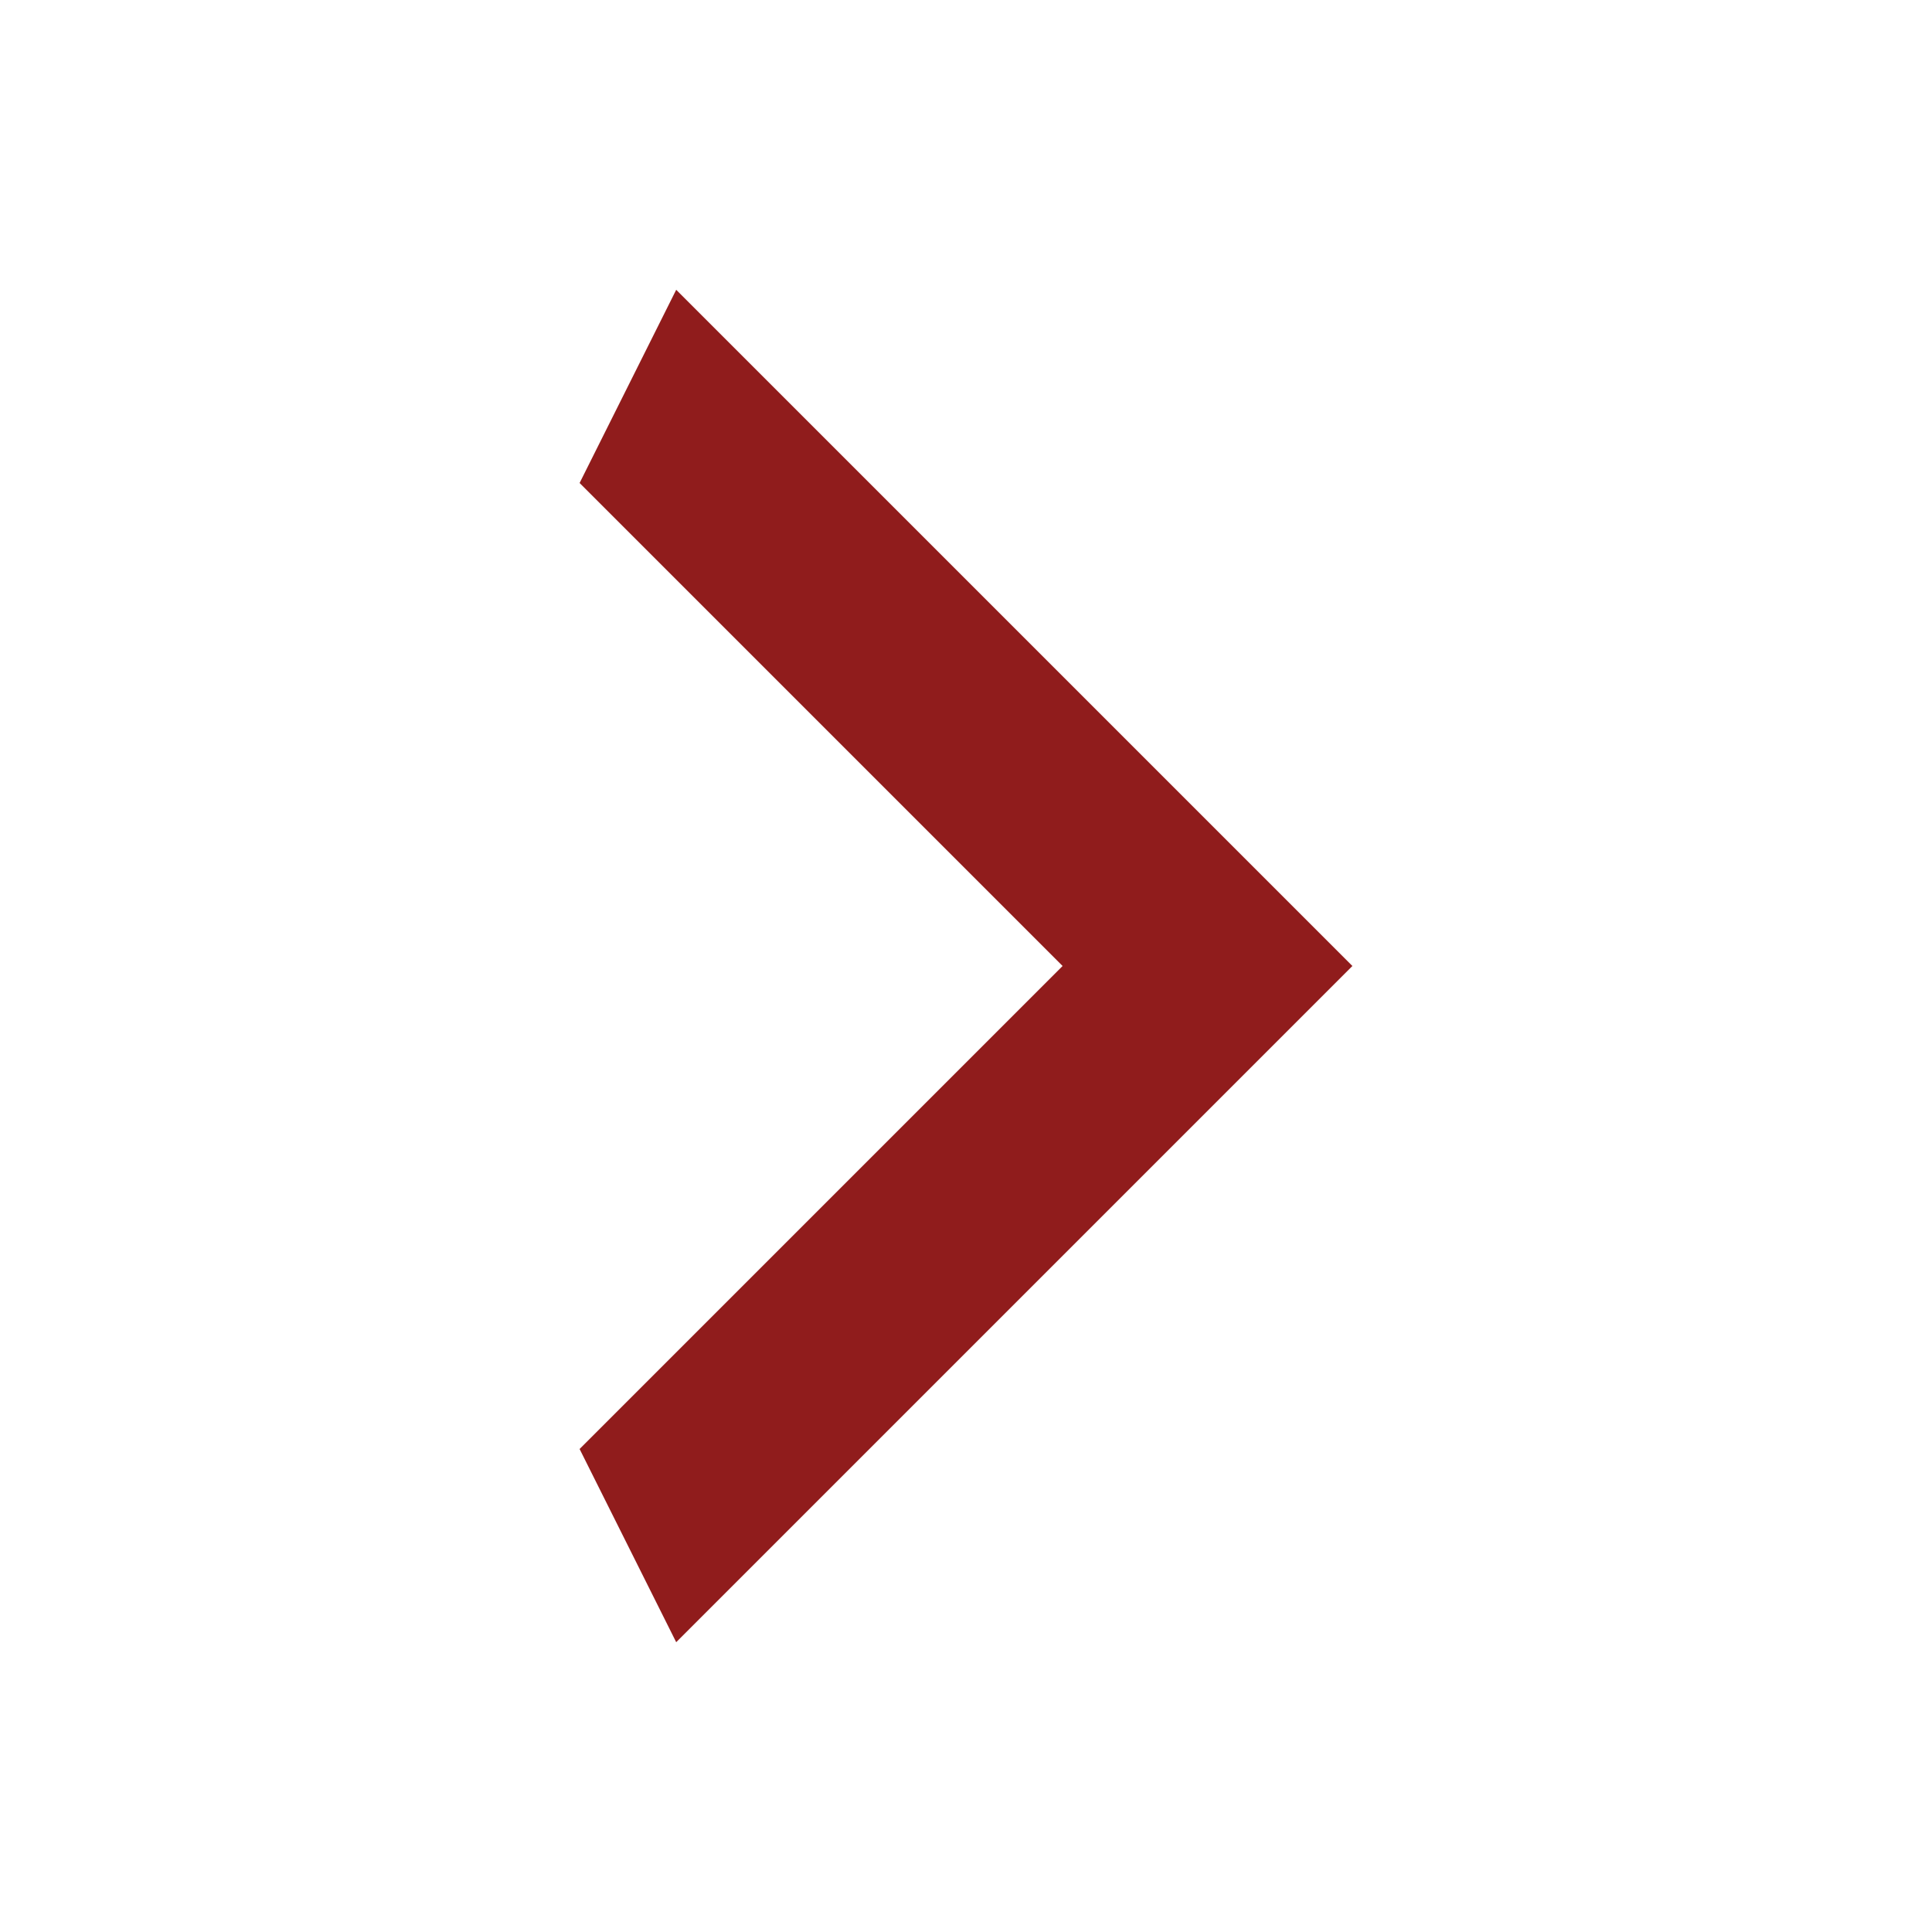 <svg xmlns="http://www.w3.org/2000/svg" xmlns:xlink="http://www.w3.org/1999/xlink" aria-hidden="true" role="img" width="40" height="40" preserveAspectRatio="xMidYMid meet" viewBox="0 0 20 20"><path fill="#901c1c" d="m6 15l5-5l-5-5l1-2l7 7l-7 7z"/></svg>